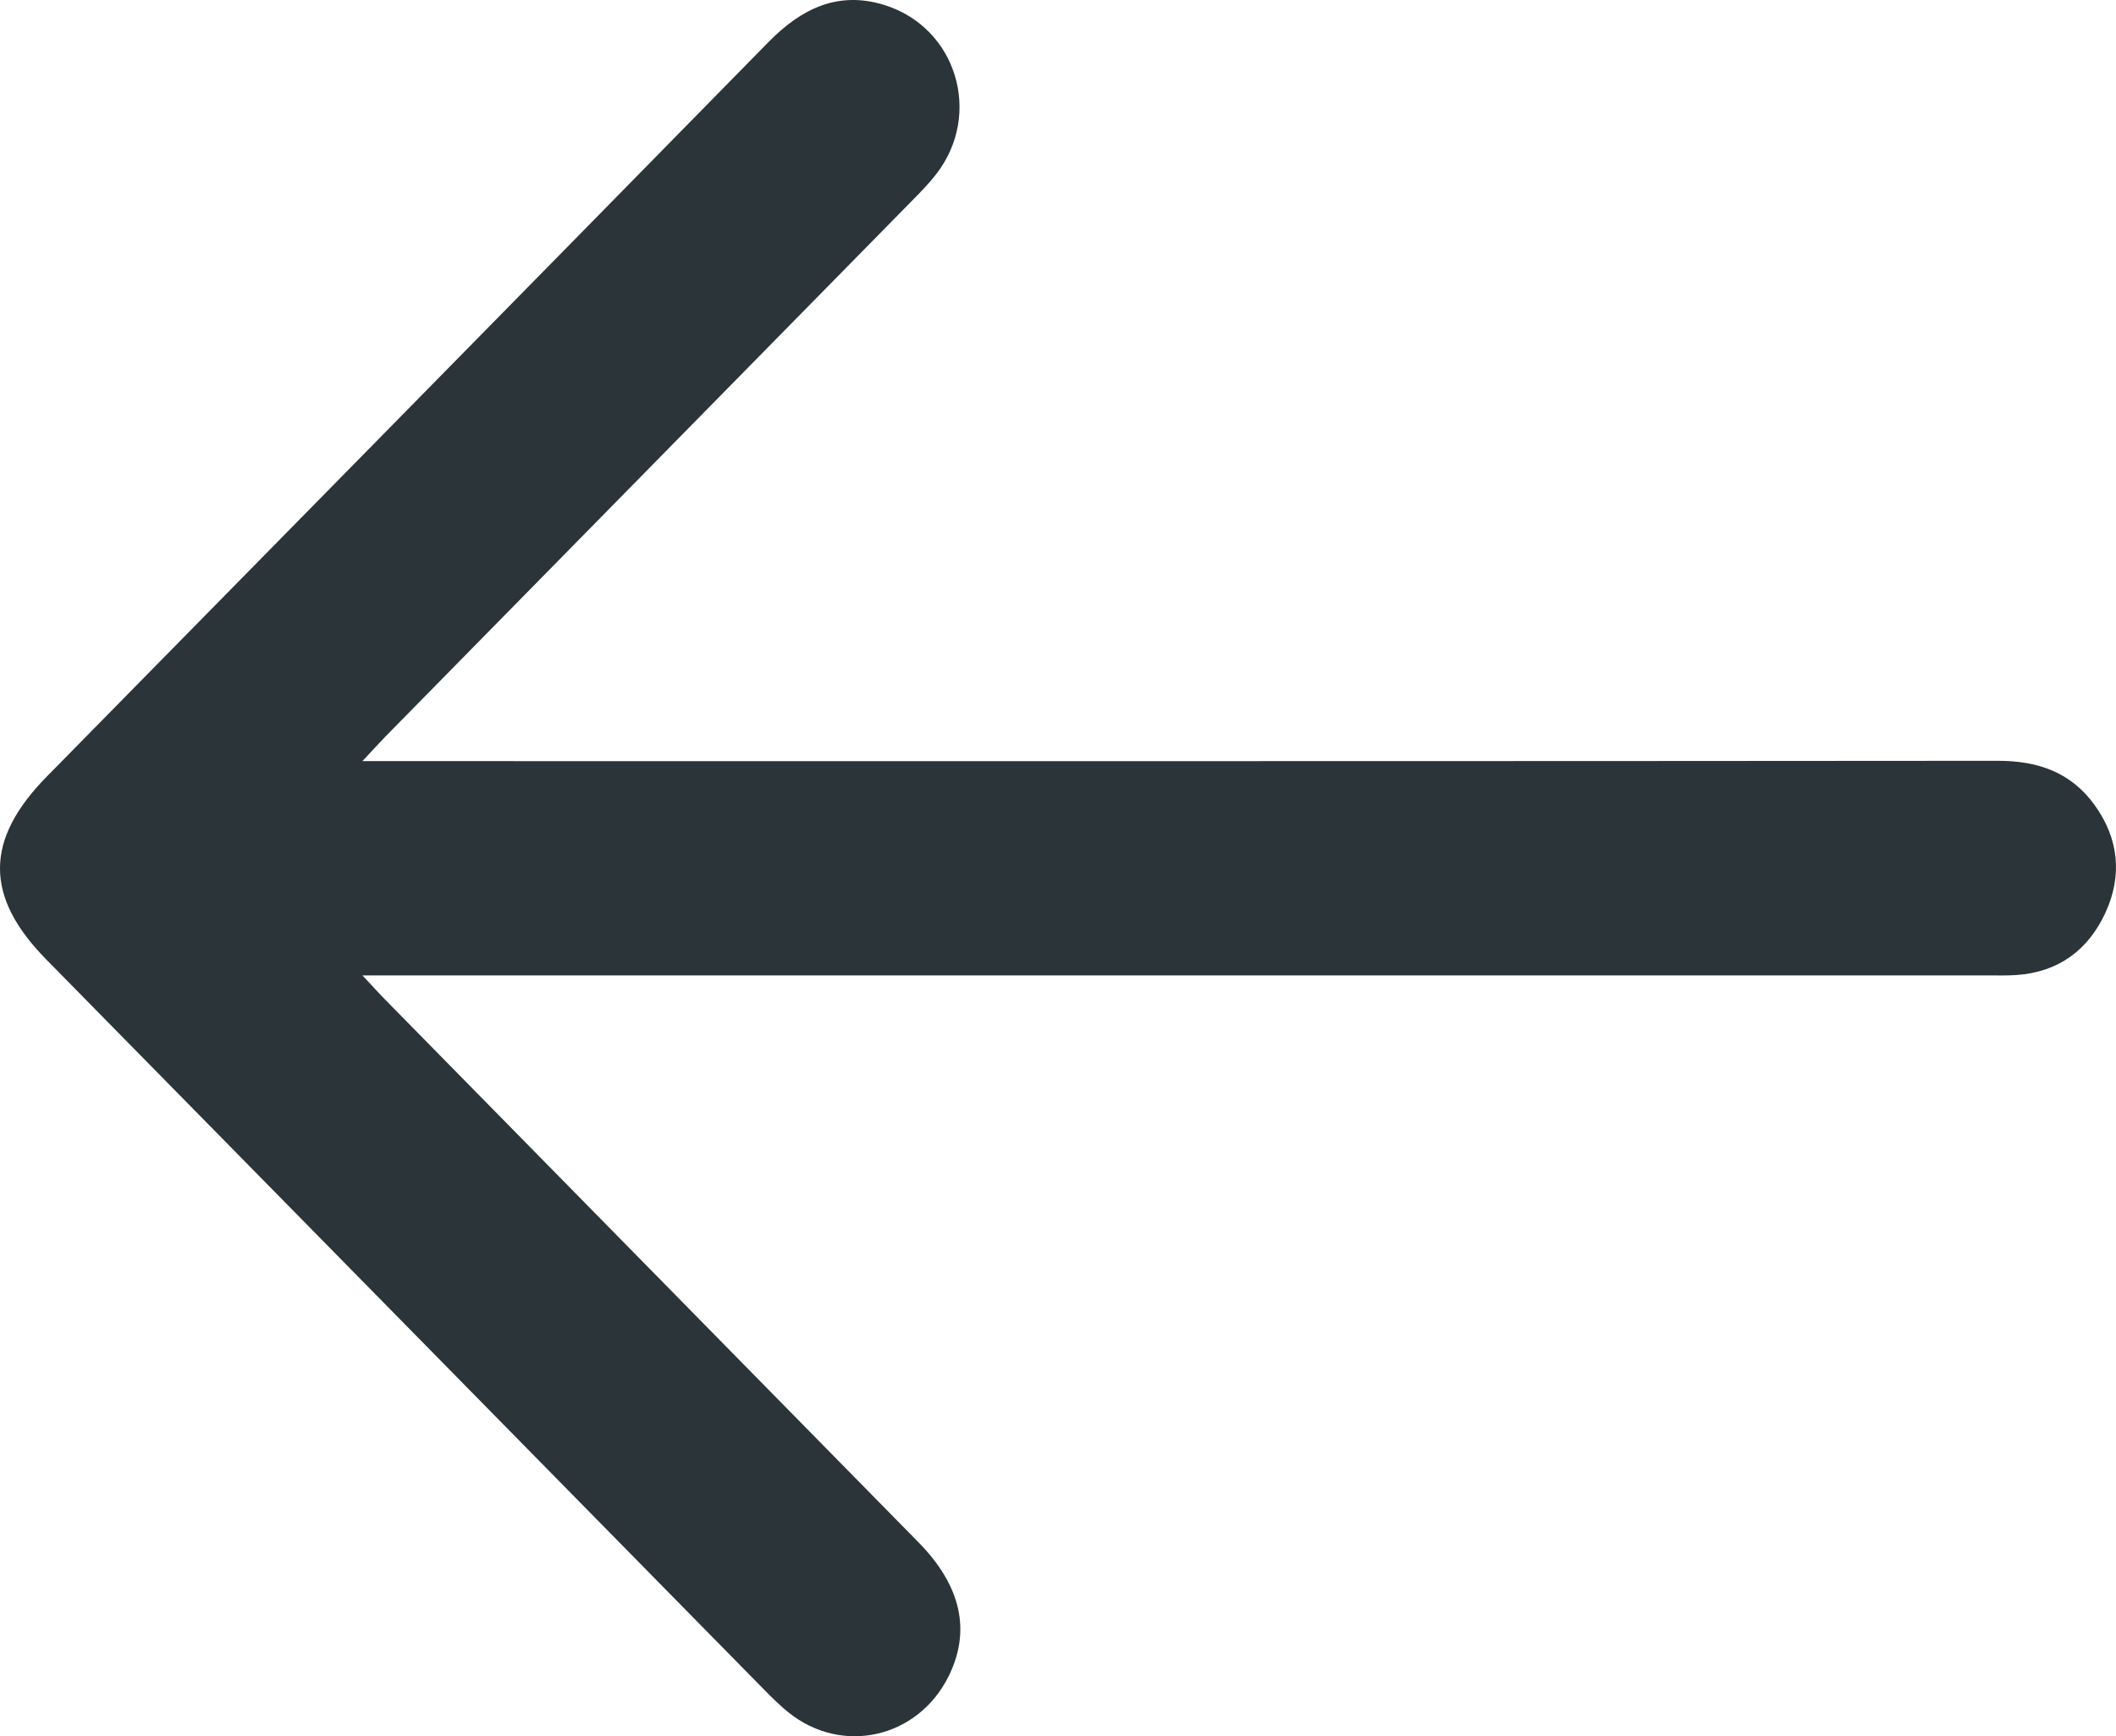 <svg width="39" height="32" viewBox="0 0 39 32" fill="none" xmlns="http://www.w3.org/2000/svg">
<path d="M6.68 17.977C6.883 18.194 6.994 18.318 7.111 18.436C10.384 21.767 13.658 25.096 16.93 28.427C17.718 29.23 17.9 30.061 17.481 30.9C16.912 32.038 15.52 32.353 14.534 31.562C14.379 31.438 14.237 31.297 14.097 31.155C9.681 26.665 5.267 22.174 0.852 17.683C-0.287 16.525 -0.284 15.479 0.86 14.315C5.295 9.802 9.734 5.292 14.165 0.774C14.769 0.159 15.446 -0.174 16.302 0.093C17.628 0.506 18.113 2.1 17.258 3.206C17.127 3.376 16.976 3.531 16.825 3.684C13.585 6.982 10.344 10.278 7.104 13.575C6.988 13.693 6.878 13.816 6.68 14.028C6.959 14.028 7.132 14.028 7.306 14.028C17.142 14.028 26.978 14.031 36.815 14.022C37.551 14.021 38.165 14.226 38.607 14.839C39.048 15.452 39.121 16.128 38.809 16.814C38.49 17.51 37.941 17.915 37.171 17.97C36.989 17.983 36.806 17.977 36.623 17.977C26.863 17.977 17.102 17.977 7.341 17.977C7.162 17.977 6.984 17.977 6.68 17.977Z" fill="#2B3438"/>
</svg>
